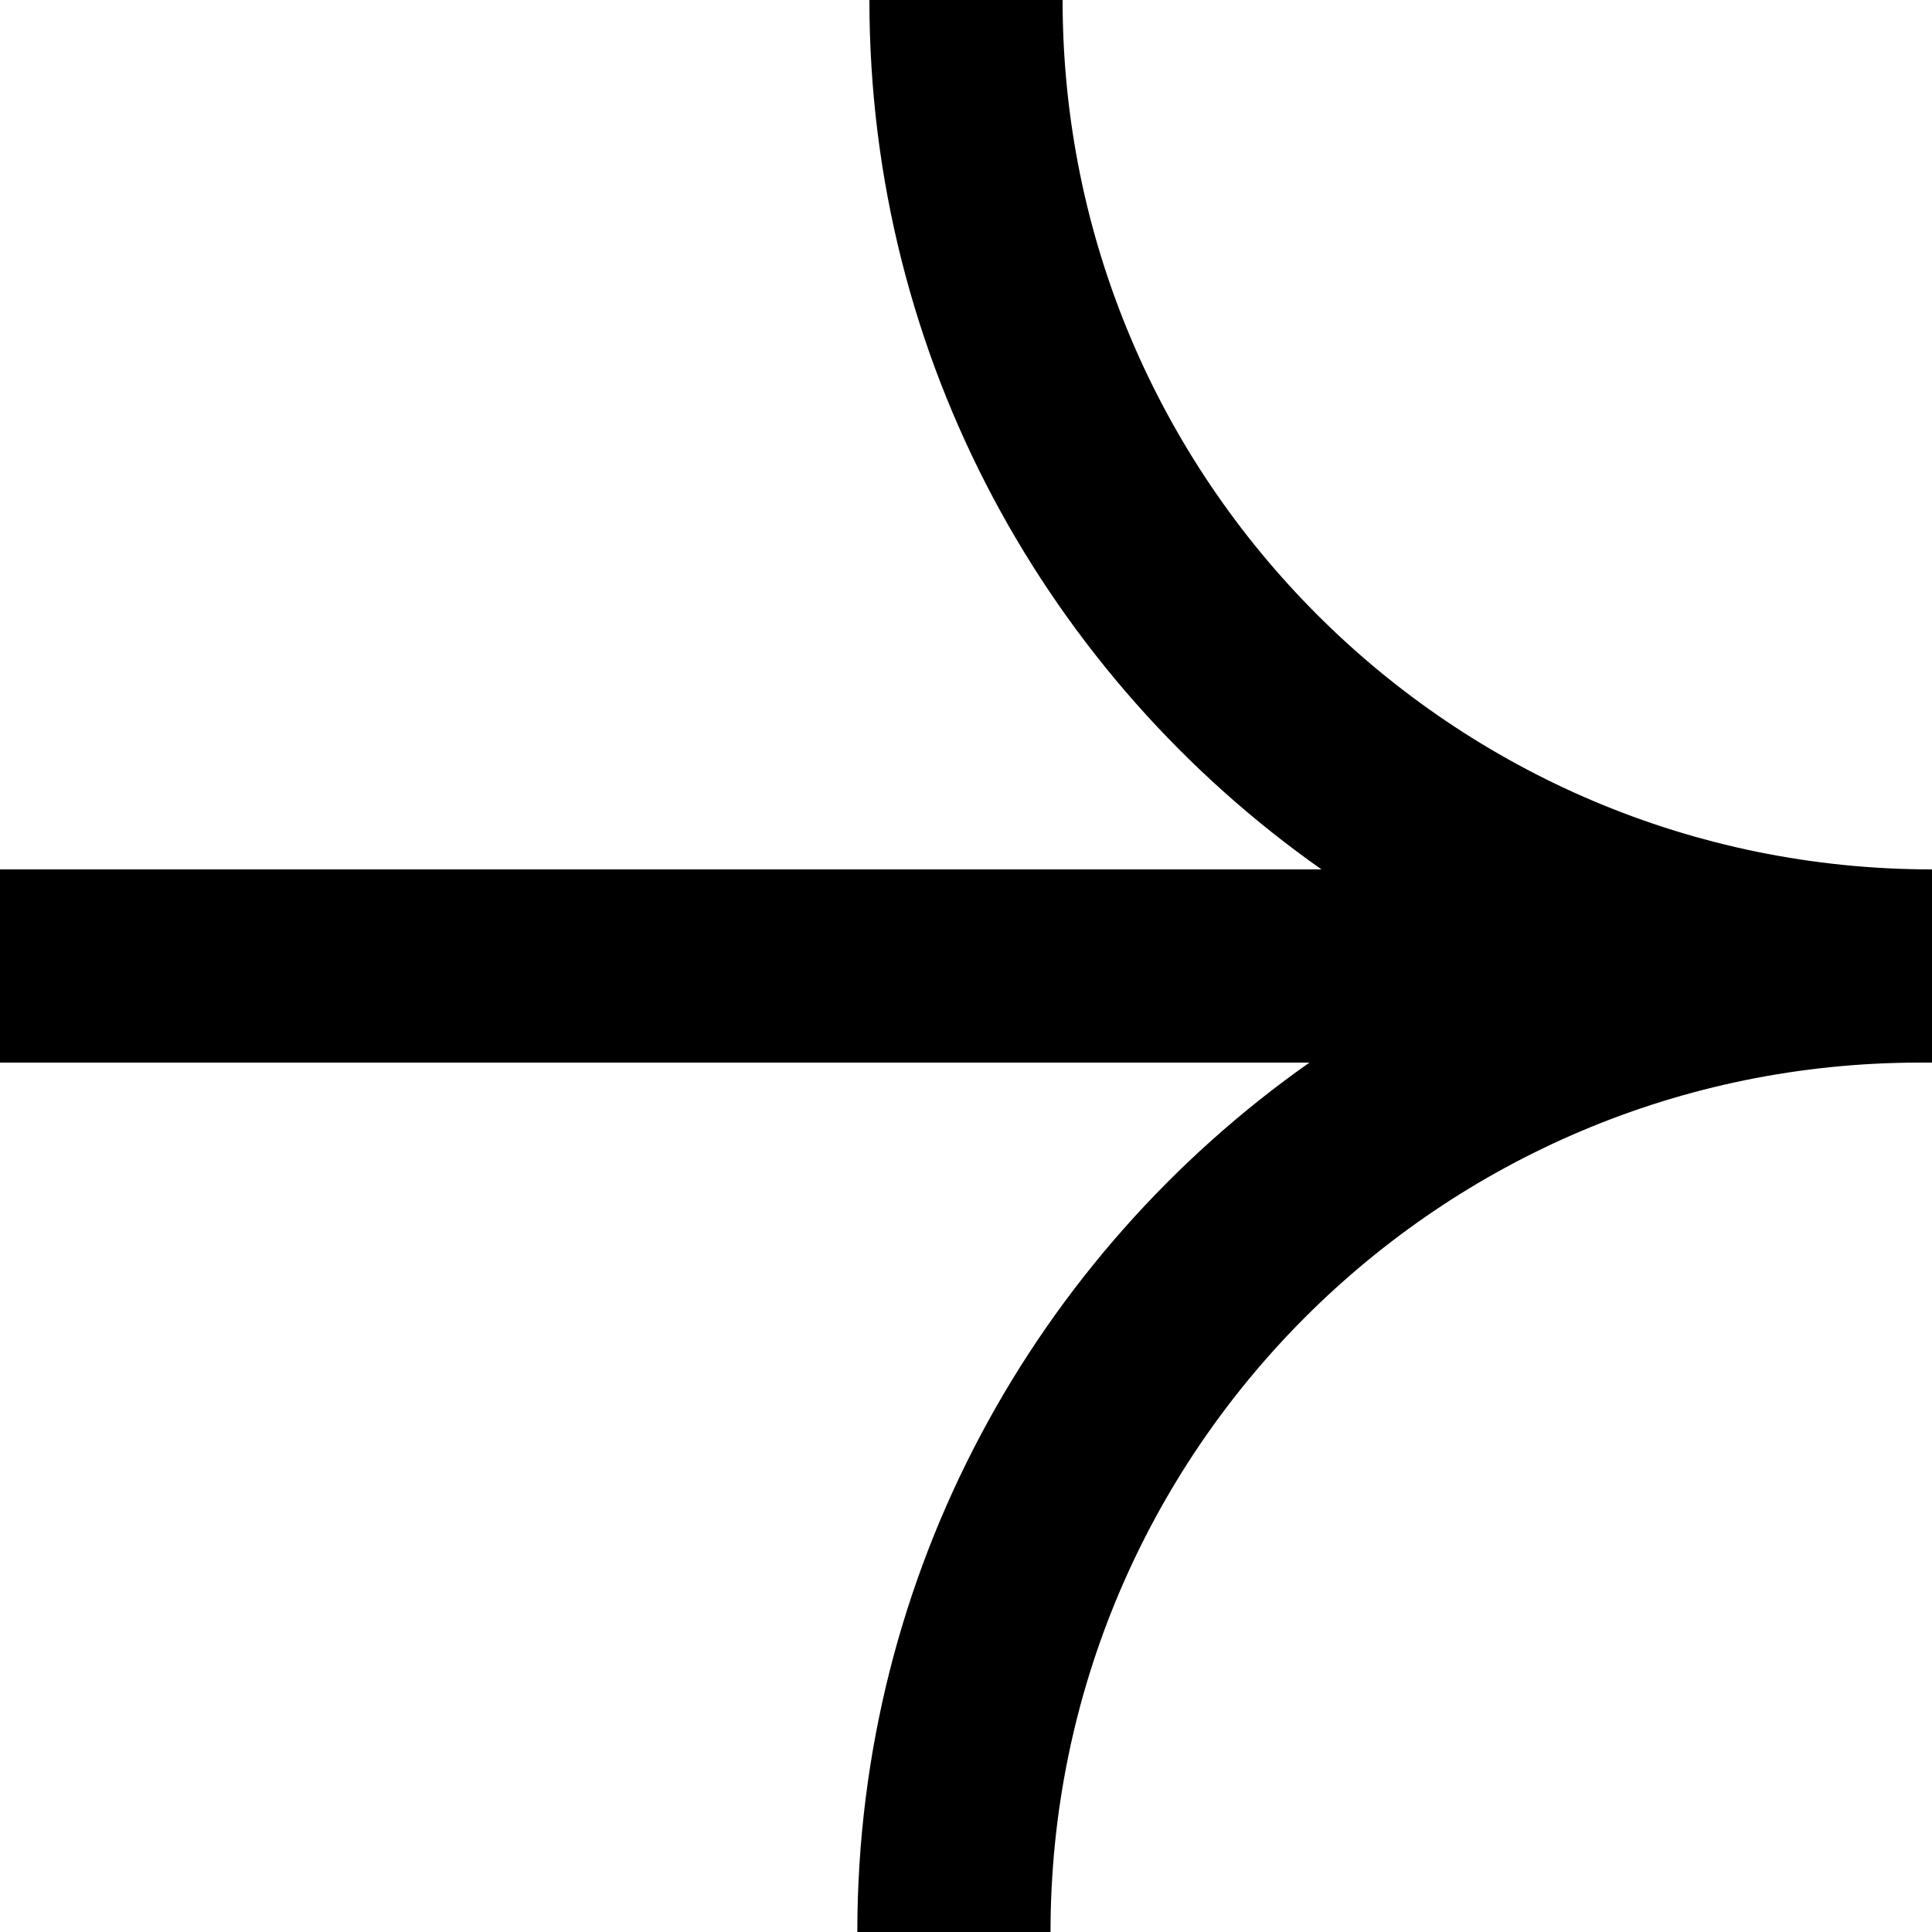 <svg width="20" height="20" viewBox="0 0 20 20" fill="none" xmlns="http://www.w3.org/2000/svg">
<path d="M13.68 9C10.851 7.01 9 3.722 9 0H11C11 4.971 15.029 9 20 9V11H19.875C14.904 11 10.875 15.029 10.875 20H8.875C8.875 16.278 10.726 12.991 13.555 11H0V9H13.68Z" fill="currentColor"/>
</svg>
